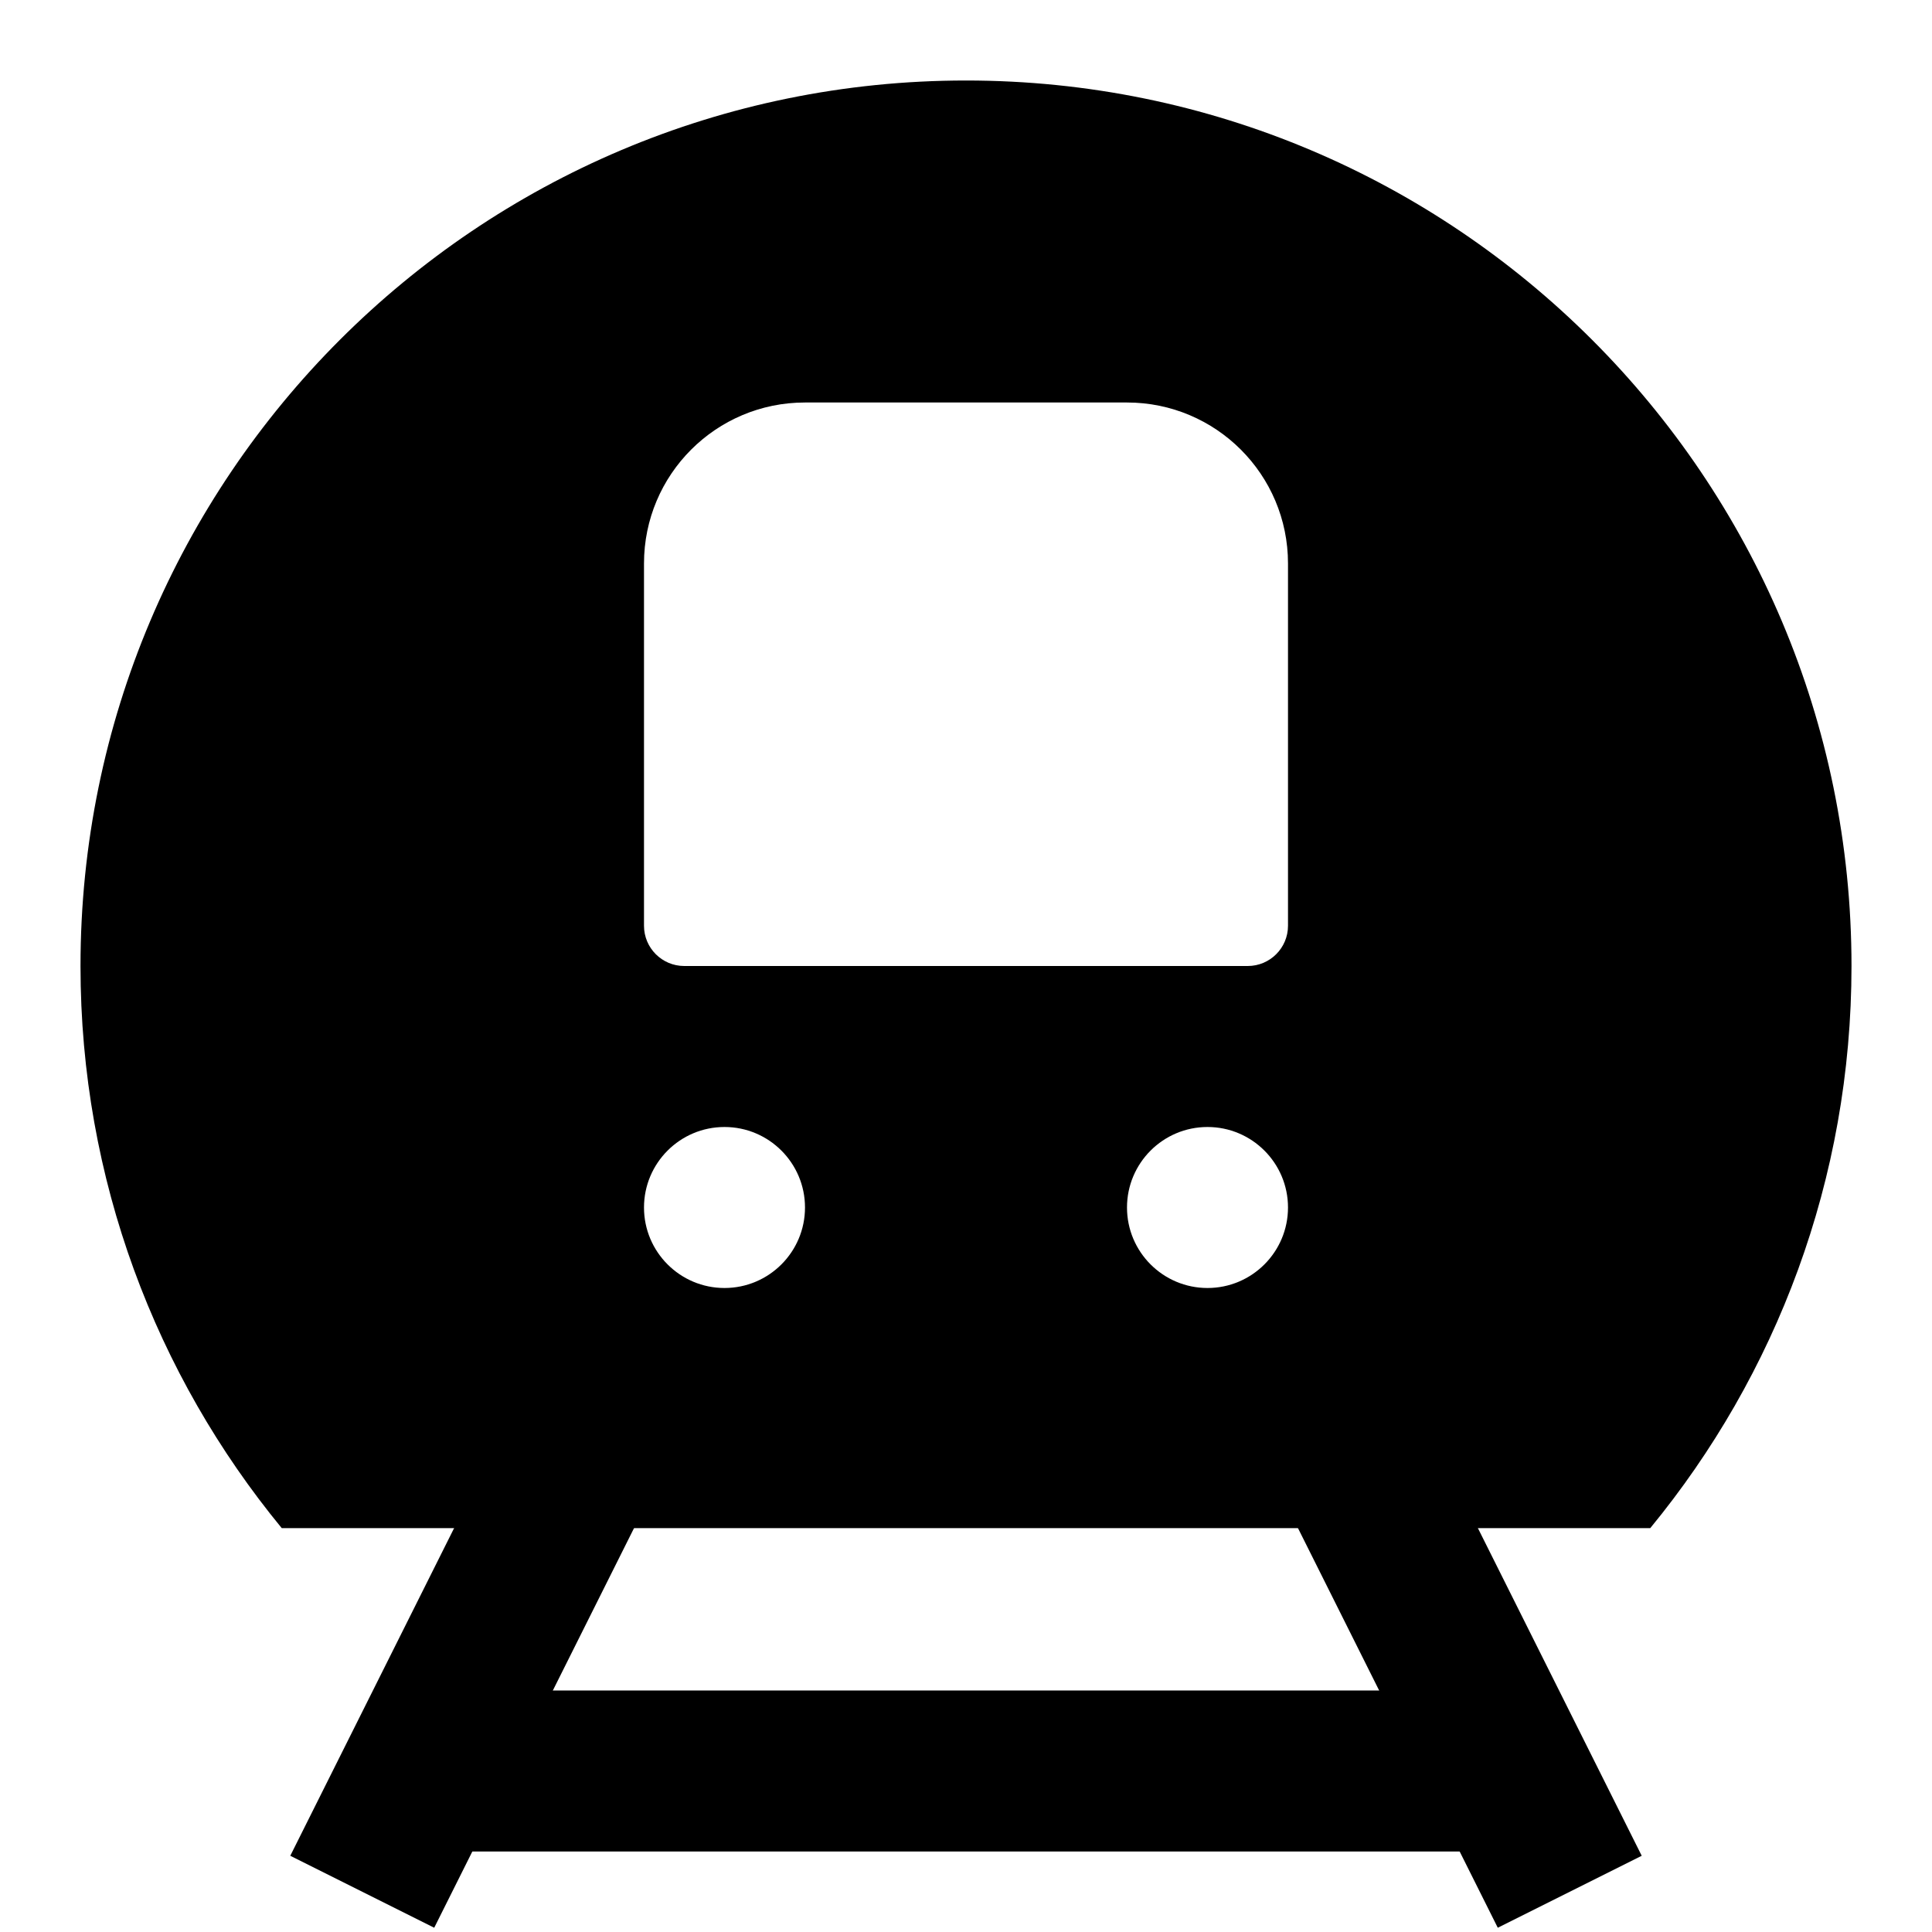 <svg xmlns="http://www.w3.org/2000/svg" width="24" height="24" viewBox="0 0 24 24" fill="none"><rect width="24" height="24" fill="none"/>
<path fill-rule="evenodd" clip-rule="evenodd" d="M20.5 18.983C22.062 17.083 23 14.651 23 12C23 5.925 18.075 1 12 1C5.925 1 1 5.925 1 12C1 14.651 1.938 17.083 3.5 18.983H20.5ZM8 7C8 5.895 8.895 5 10 5H14C15.105 5 16 5.895 16 7V11.5C16 11.776 15.776 12 15.5 12H8.5C8.224 12 8 11.776 8 11.5V7ZM16 15C16 15.552 15.552 16 15 16C14.448 16 14 15.552 14 15C14 14.448 14.448 14 15 14C15.552 14 16 14.448 16 15ZM10 15C10 15.552 9.552 16 9 16C8.448 16 8 15.552 8 15C8 14.448 8.448 14 9 14C9.552 14 10 14.448 10 15Z" fill="#000000"/>
<path fill-rule="evenodd" clip-rule="evenodd" d="M3.606 23.053L6.106 18.053L7.894 18.947L5.394 23.947L3.606 23.053Z" fill="#000000"/>
<path fill-rule="evenodd" clip-rule="evenodd" d="M16.106 18.947L18.606 23.947L20.394 23.053L17.894 18.053L16.106 18.947Z" fill="#000000"/>
<path d="M5 21H19V23H5V21Z" fill="#000000"/>
</svg>
